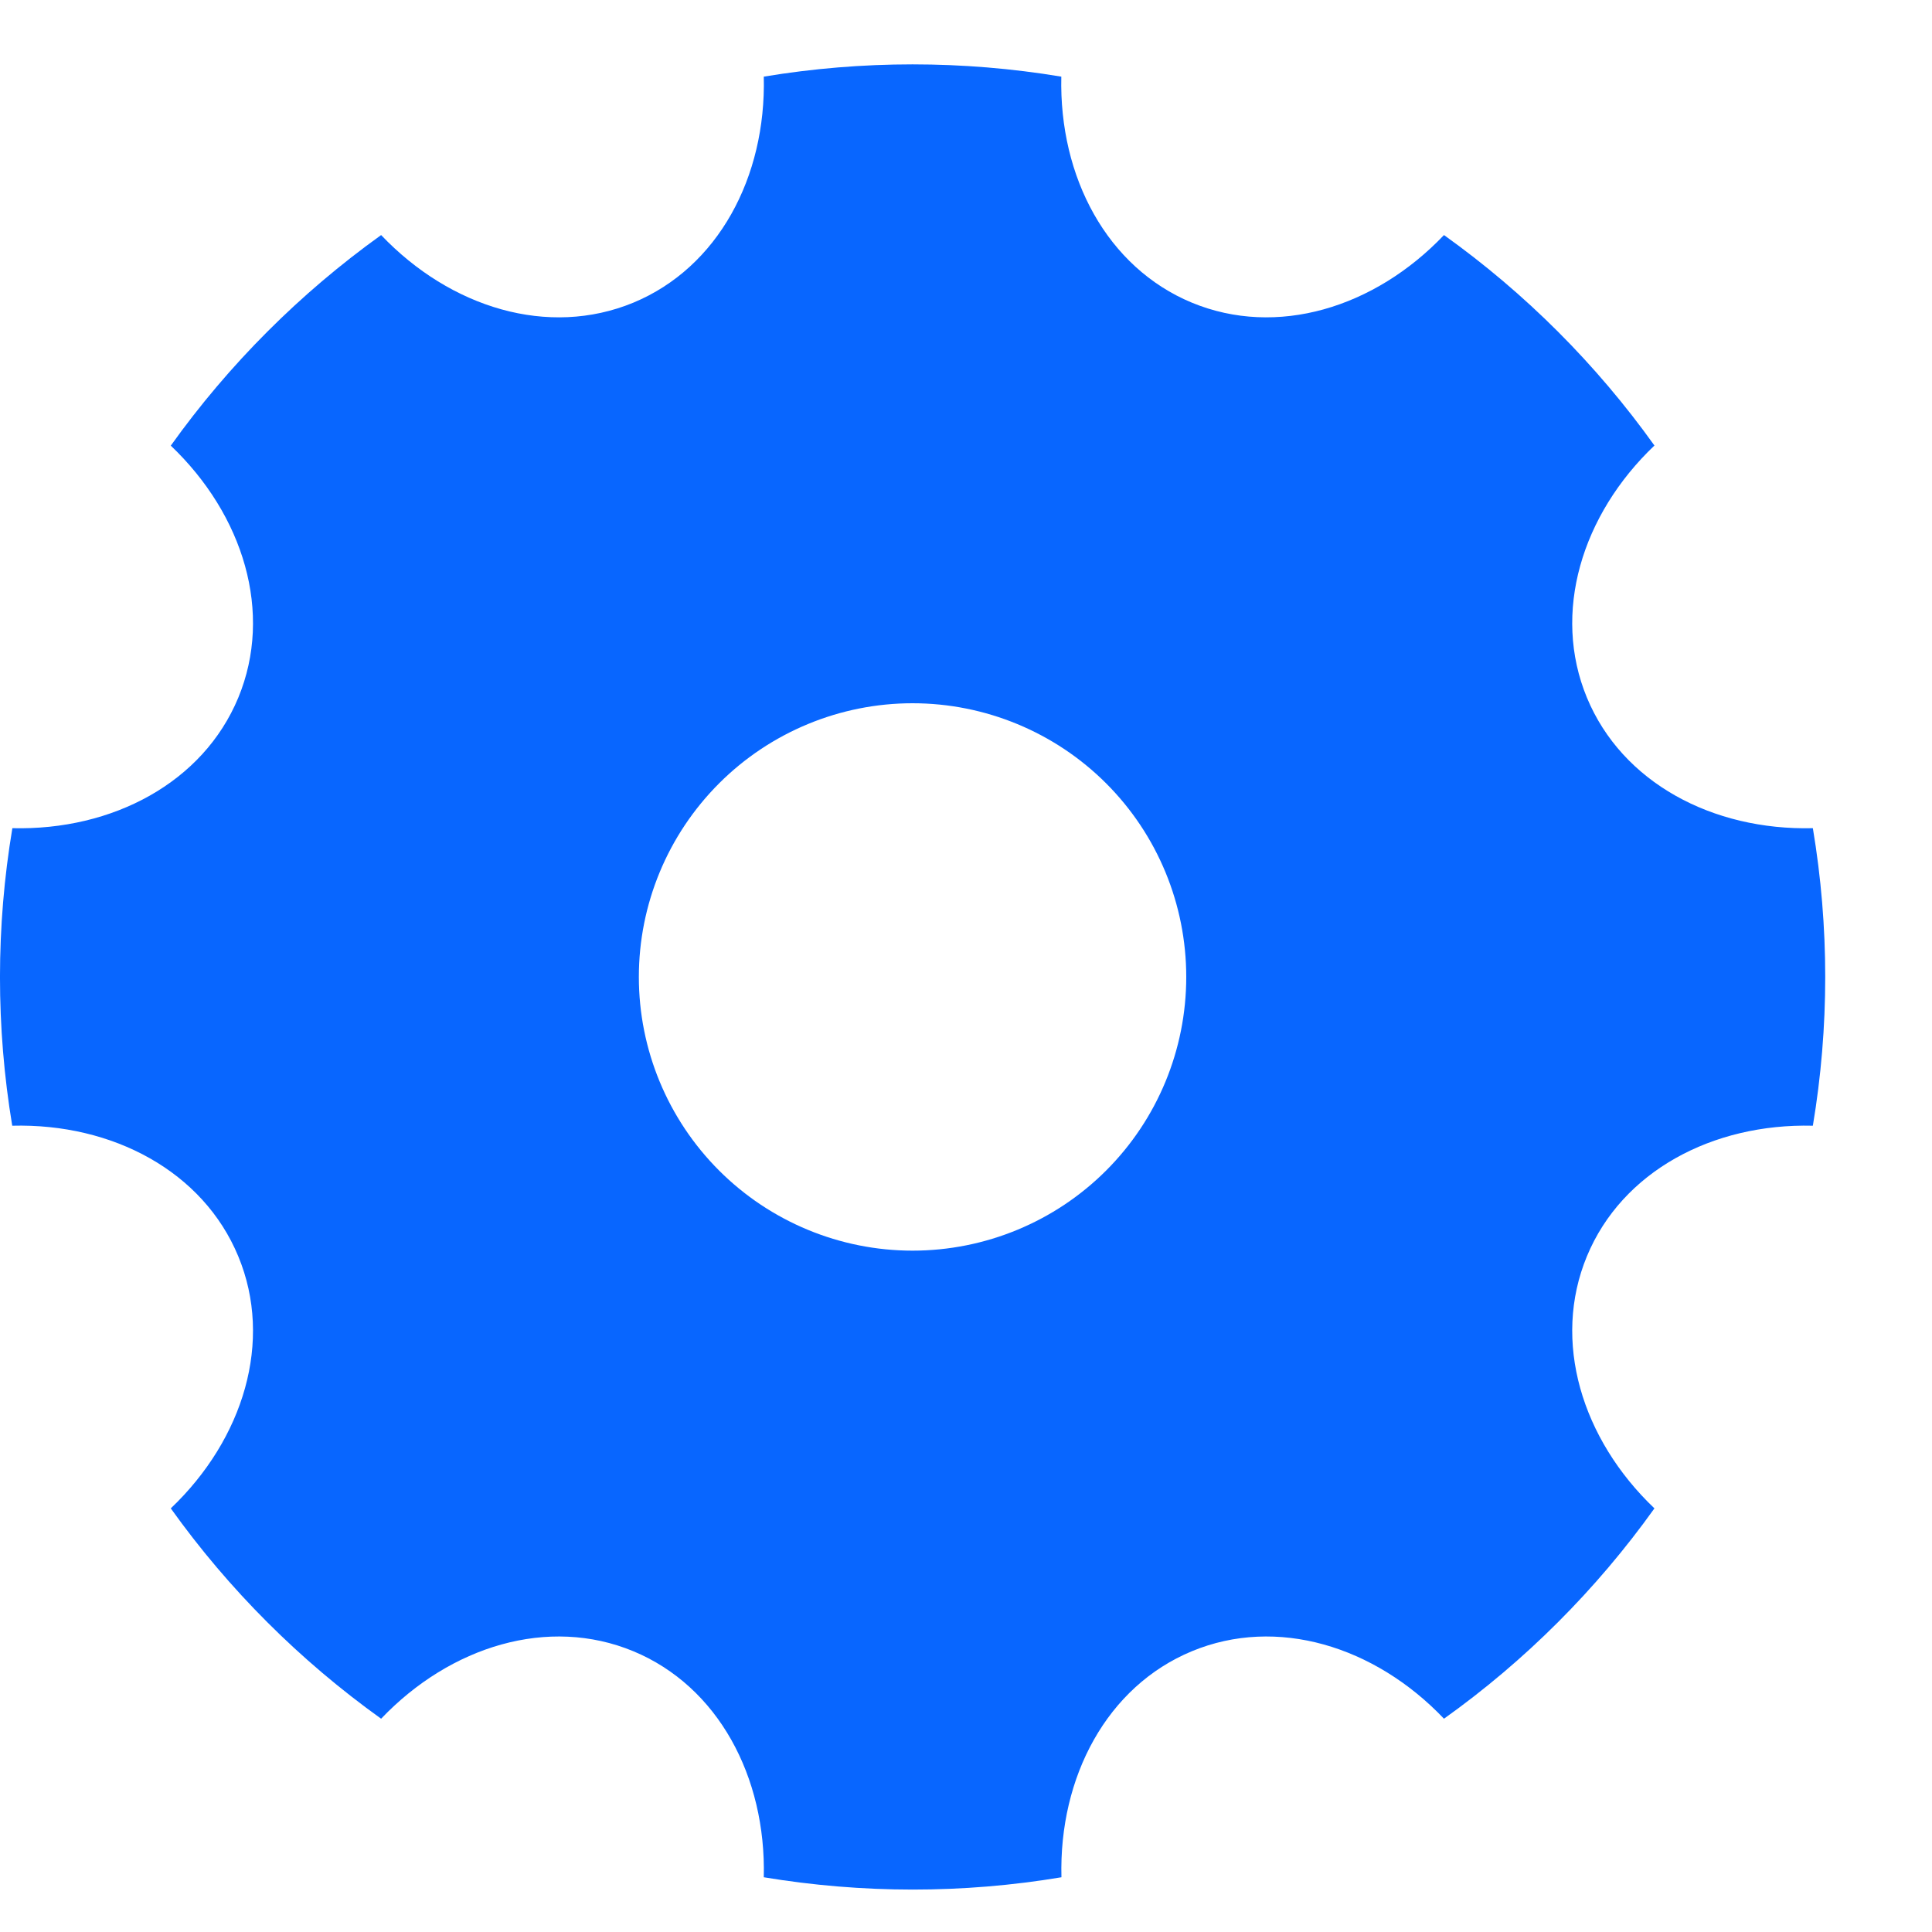 <svg width="15" height="15" viewBox="0 0 15 15" fill="none" xmlns="http://www.w3.org/2000/svg">
<path d="M0.095 8.74C-0.032 7.975 -0.032 7.195 0.096 6.43C0.875 6.449 1.577 6.075 1.85 5.417C2.123 4.758 1.891 3.998 1.326 3.46C1.777 2.829 2.329 2.277 2.959 1.825C3.498 2.391 4.258 2.622 4.917 2.35C5.575 2.077 5.949 1.375 5.93 0.595C6.695 0.468 7.475 0.468 8.24 0.595C8.222 1.376 8.596 2.077 9.254 2.35C9.912 2.622 10.672 2.391 11.211 1.825C11.842 2.276 12.394 2.828 12.845 3.459C12.28 3.997 12.048 4.758 12.321 5.417C12.594 6.075 13.295 6.449 14.075 6.43C14.203 7.195 14.203 7.975 14.075 8.74C13.295 8.721 12.594 9.095 12.321 9.753C12.048 10.412 12.28 11.173 12.845 11.711C12.394 12.342 11.842 12.894 11.211 13.344C10.673 12.779 9.912 12.547 9.254 12.82C8.595 13.093 8.221 13.795 8.241 14.575C7.476 14.703 6.695 14.702 5.93 14.575C5.949 13.795 5.575 13.093 4.917 12.82C4.258 12.547 3.498 12.779 2.959 13.344C2.329 12.893 1.777 12.342 1.326 11.711C1.891 11.173 2.123 10.412 1.85 9.754C1.577 9.095 0.875 8.72 0.095 8.74ZM7.085 9.71C7.649 9.71 8.19 9.486 8.588 9.088C8.987 8.689 9.21 8.149 9.21 7.585C9.21 7.021 8.987 6.481 8.588 6.082C8.19 5.684 7.649 5.46 7.085 5.46C6.522 5.46 5.981 5.684 5.583 6.082C5.184 6.481 4.96 7.021 4.96 7.585C4.96 8.149 5.184 8.689 5.583 9.088C5.981 9.486 6.522 9.71 7.085 9.71Z" fill="#0866FF"/>
</svg>
